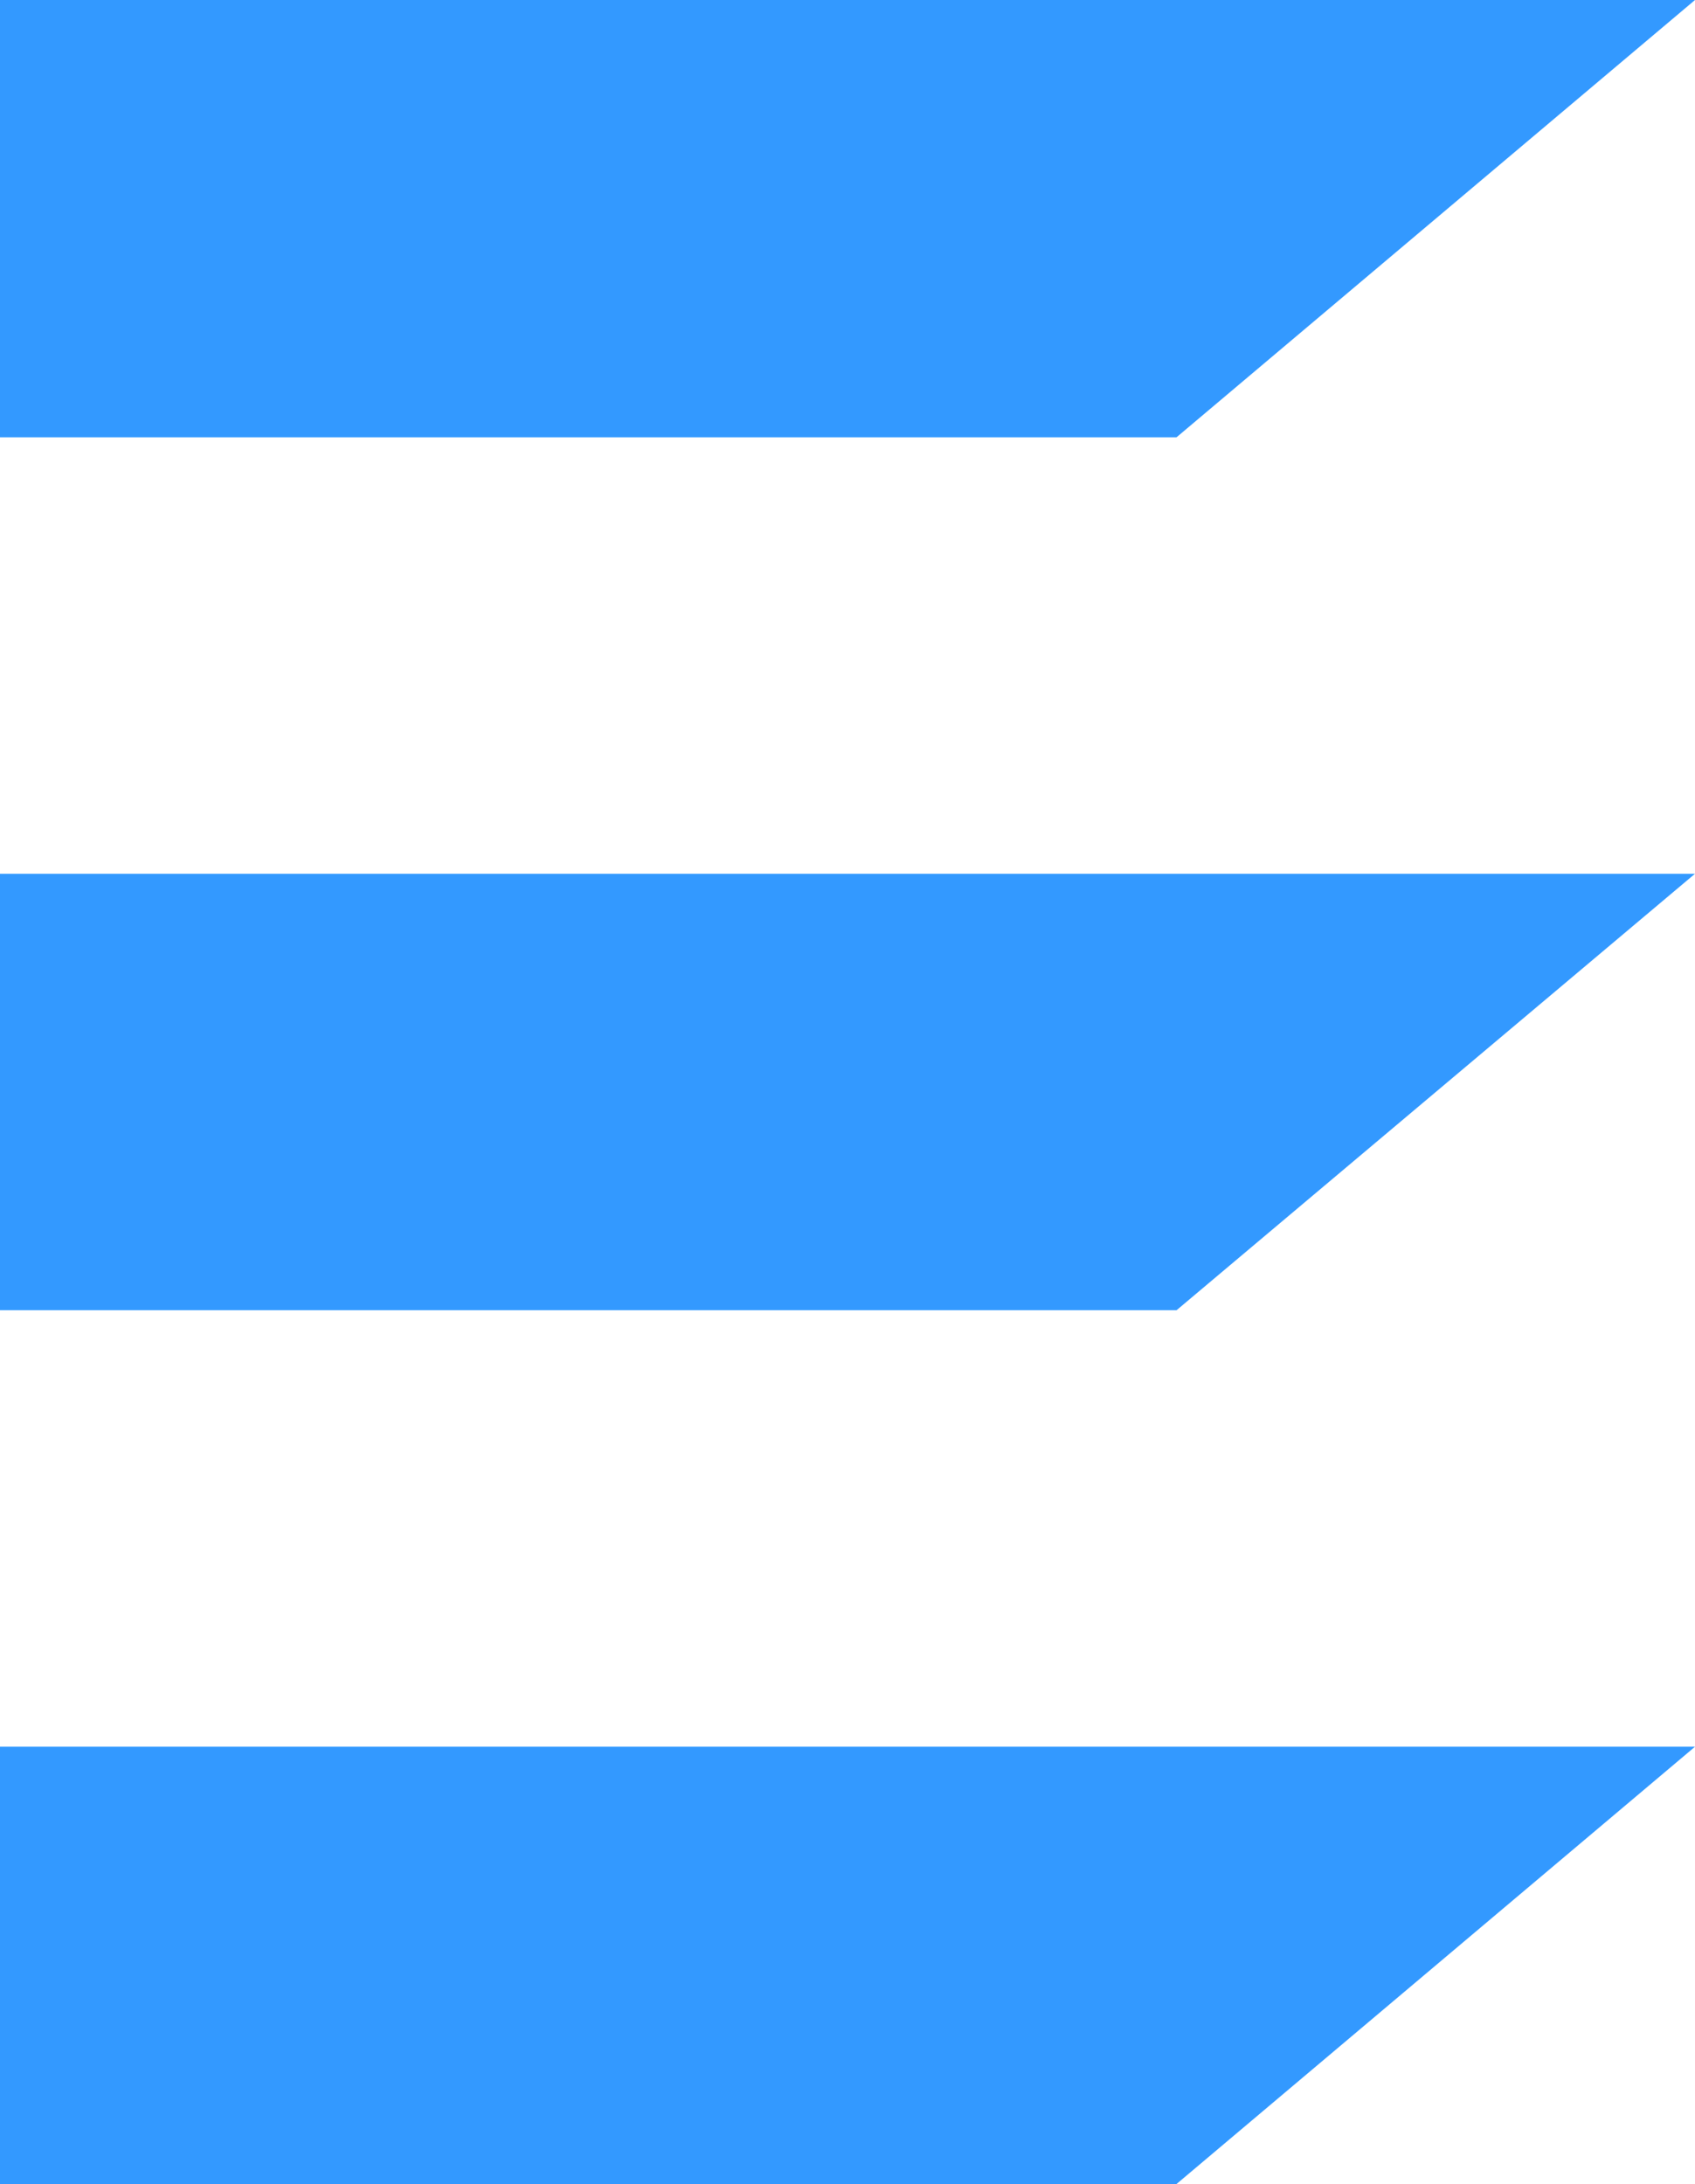 <?xml version="1.0" encoding="UTF-8" standalone="no"?>
<svg
   xmlns:dc="http://purl.org/dc/elements/1.1/"
   xmlns:cc="http://creativecommons.org/ns#"
   xmlns:rdf="http://www.w3.org/1999/02/22-rdf-syntax-ns#"
   xmlns:svg="http://www.w3.org/2000/svg"
   xmlns="http://www.w3.org/2000/svg"
   version="1.1"
   id="svg4084"
   viewBox="0 0 21.25 27.37">
  <defs
     id="defs4086" />
  <g
     transform="translate(-186.756,-436.026)"
     id="layer1">
    <g
       id="g561"
       class="cls-34"
       transform="translate(-1850.761,266.989)">
      <circle
         id="circle563"
         transform="matrix(0.828,-0.56,0.56,0.828,268.79,926.21)"
         r="7.37"
         cy="49.54"
         cx="1635.48"
         class="cls-35" />
      <polyline
         id="polyline565"
         points="1911.35 50.84 1840.85 50.84 1825.33 41.79 1716.59 41.79 1701.86 51.34 1657.76 51.34"
         class="cls-35" />
    </g>
    <g
       id="g567"
       class="cls-34"
       transform="translate(-1850.761,266.989)">
      <circle
         id="circle569"
         r="7.37"
         cy="60.04"
         cx="1747.86"
         class="cls-35" />
      <polyline
         id="polyline571"
         points="1910.6 69.08 1839.1 69.08 1823.58 60.04 1754.84 60.04"
         class="cls-35" />
    </g>
    <polygon
       style="isolation:isolate;fill:#3399ff"
       id="polygon95-3"
       points="480.25,620.38 473.75,625.86 473.75,625.86 459,625.86 459,620.38 480.25,620.38 "
       class="cls-5"
       transform="translate(-272.244,-184.354)" />
    <polygon
       style="isolation:isolate;fill:#3399ff"
       id="polygon97-6"
       points="480.25,631.33 473.75,636.8 473.75,636.8 459,636.8 459,631.33 480.25,631.33 "
       class="cls-5"
       transform="translate(-272.244,-184.354)" />
    <polygon
       style="isolation:isolate;fill:#3399ff"
       id="polygon99-0"
       points="480.25,642.27 473.75,647.75 473.75,647.75 459,647.75 459,642.27 480.25,642.27 "
       class="cls-5"
       transform="translate(-272.244,-184.354)" />
  </g>
</svg>
